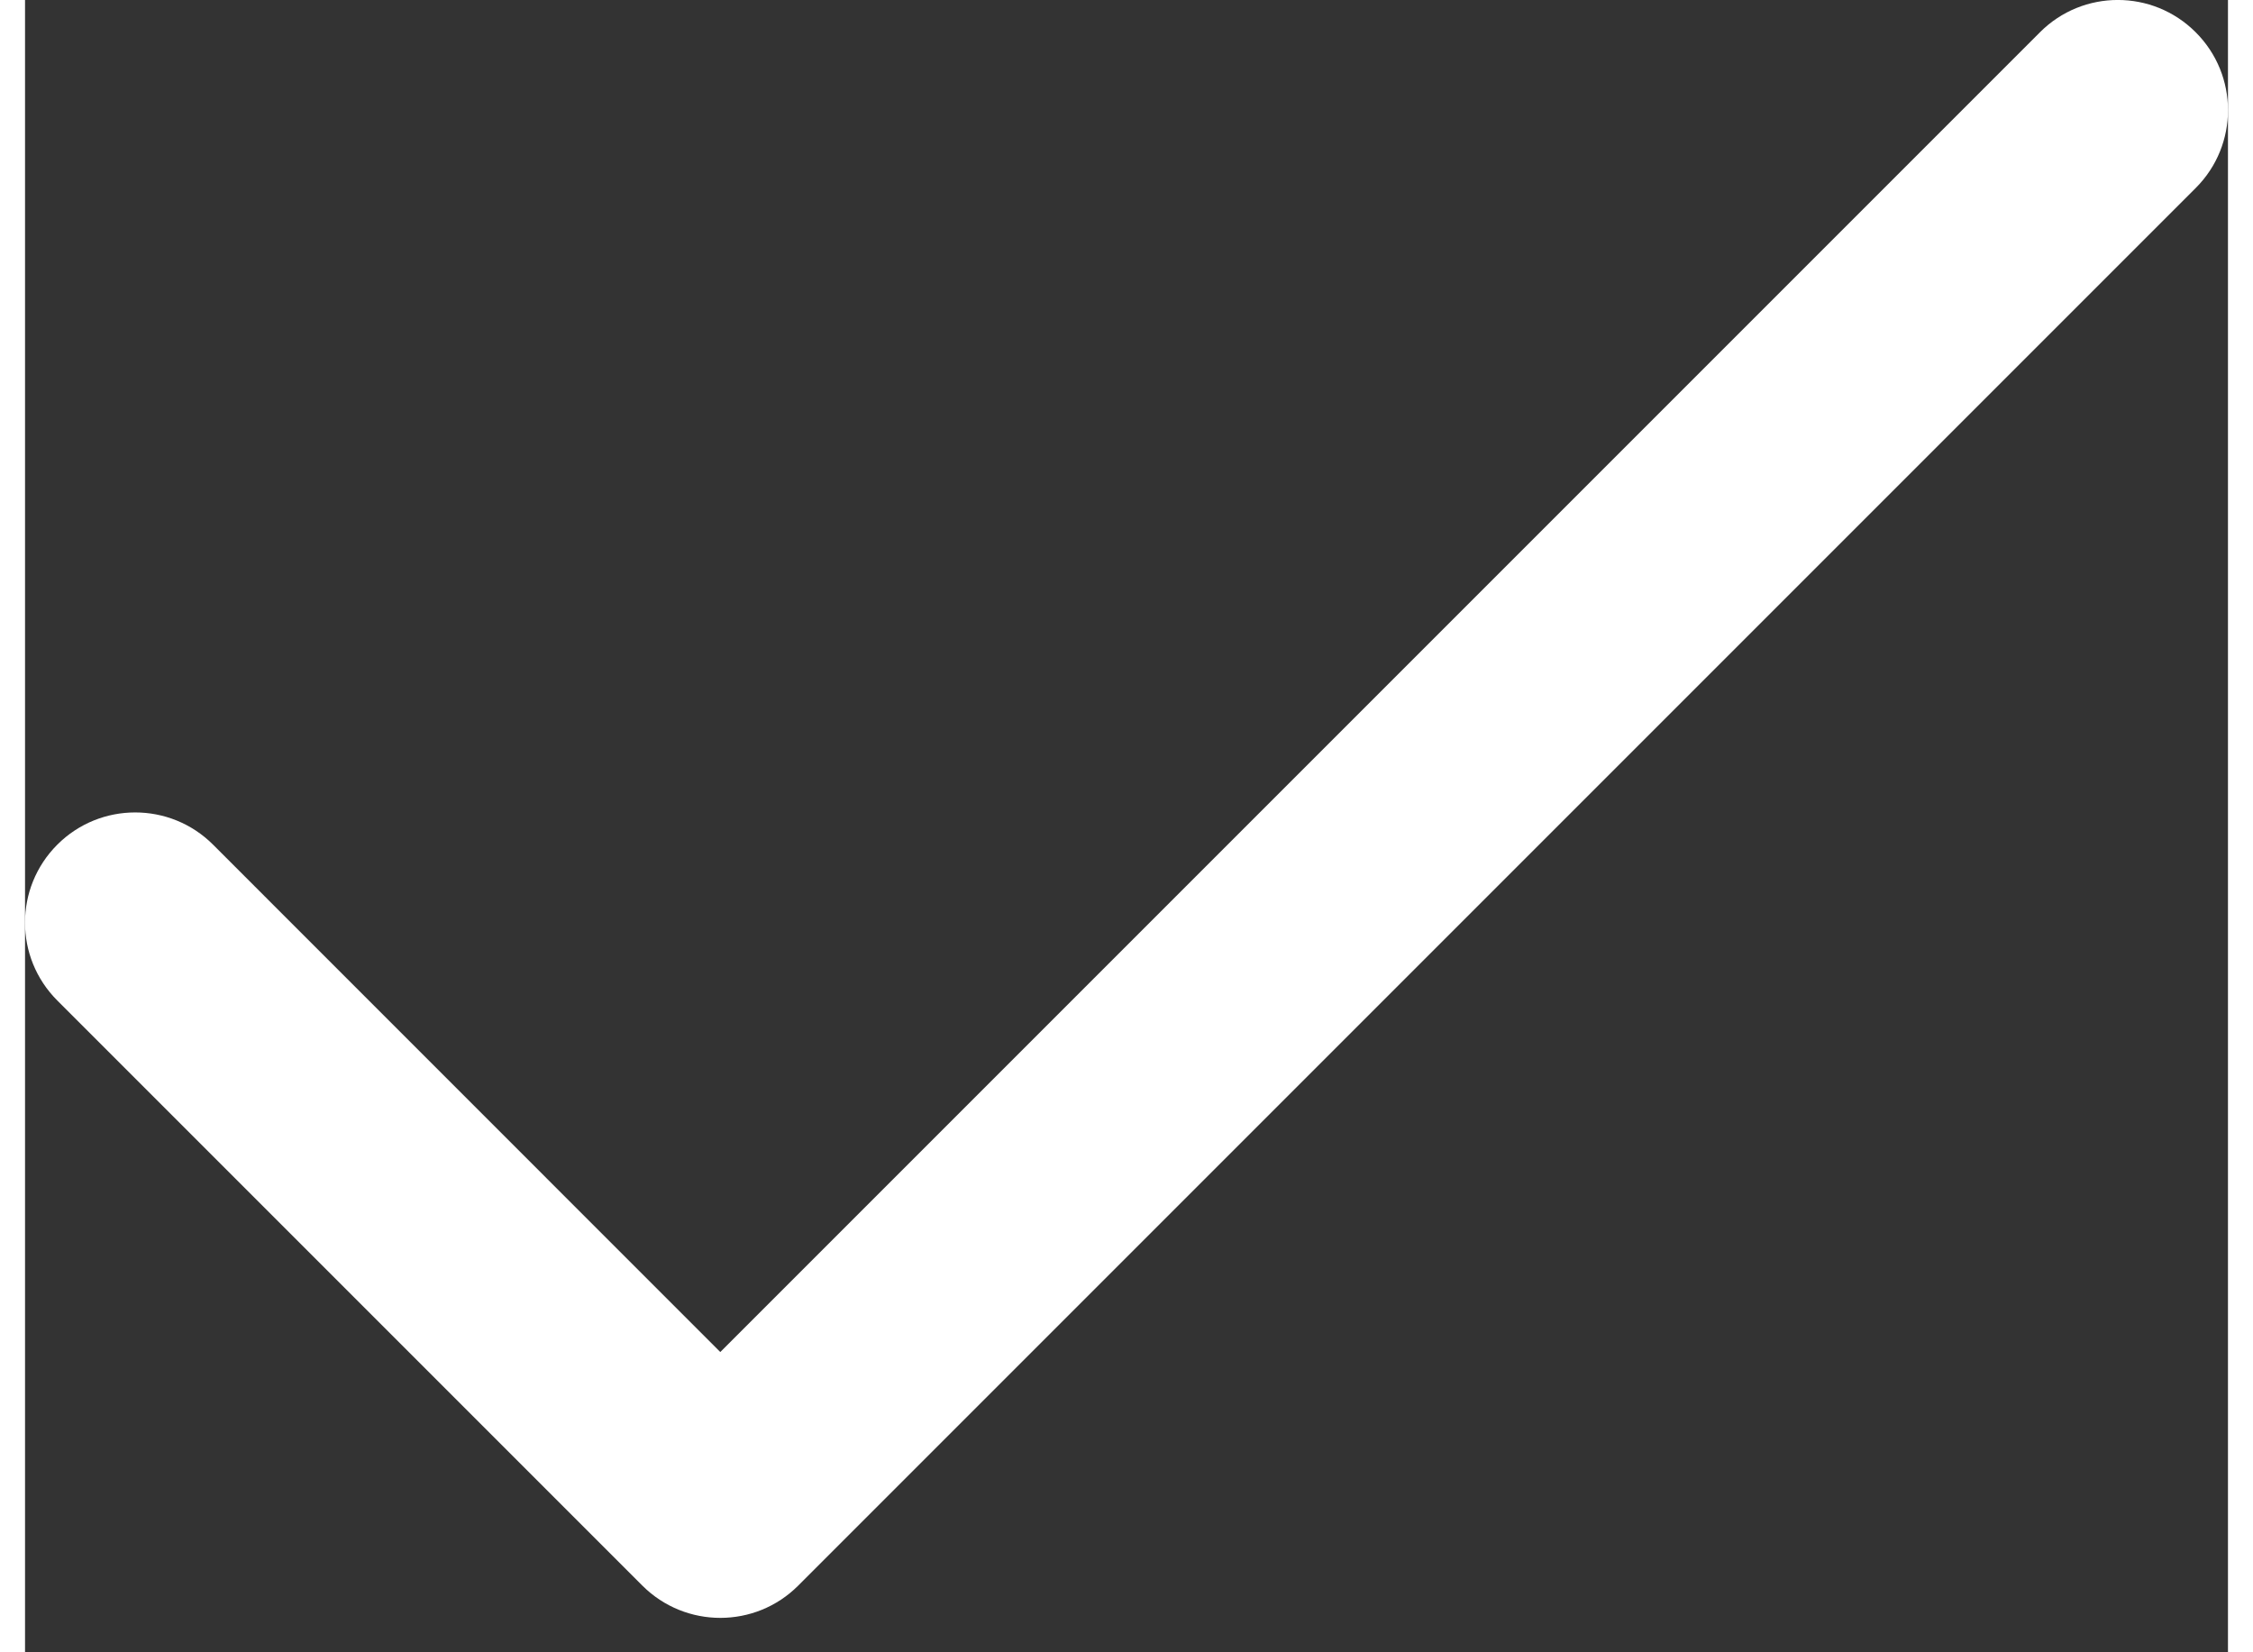 <svg width="15" height="11" viewBox="0 0 20 15" fill="none" xmlns="http://www.w3.org/2000/svg">
<rect x="0" y="0" width="20" height="15" fill="#333333" stroke="none"/>
<path d="M19.707 0.293C19.317 -0.098 18.683 -0.098 18.293 0.293L6.312 12.274L1.707 7.668C1.317 7.278 0.683 7.278 0.293 7.668C-0.098 8.059 -0.098 8.692 0.293 9.083L5.605 14.395C5.996 14.785 6.629 14.785 7.019 14.395L19.707 1.707C20.098 1.317 20.098 0.683 19.707 0.293Z" fill="white"/>
</svg>